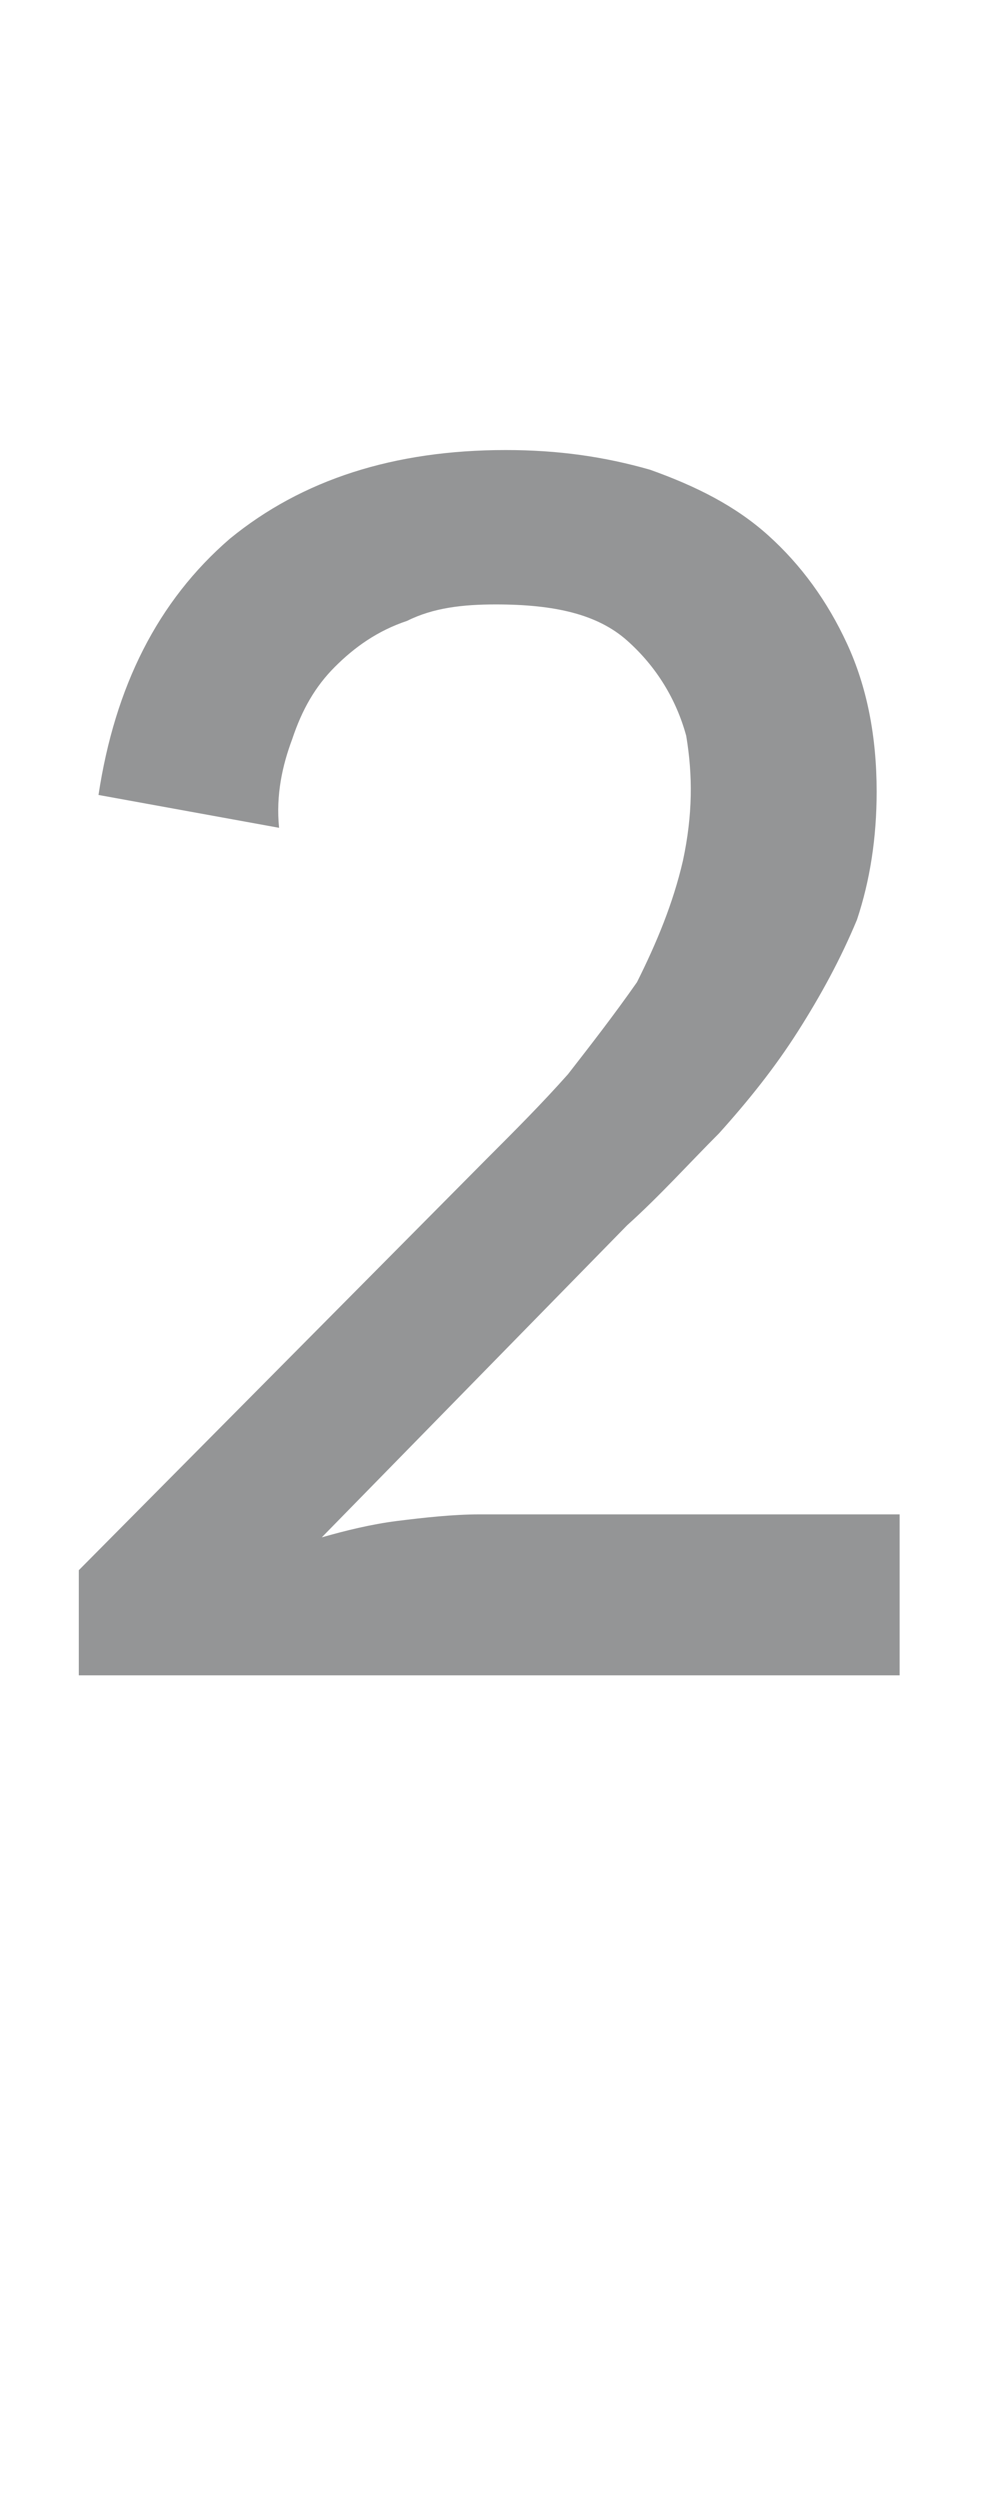 <?xml version="1.0" standalone="no"?><!DOCTYPE svg PUBLIC "-//W3C//DTD SVG 1.1//EN" "http://www.w3.org/Graphics/SVG/1.1/DTD/svg11.dtd"><svg xmlns="http://www.w3.org/2000/svg" version="1.1" width="30px" height="76.1px" viewBox="0 -7 30 76.1" style="top:-7px"><desc>2</desc><defs/><g id="Polygon121769"><path d="m27.4 39.1v4.9h-25v-3.2l12.4-12.5c.9-.9 1.7-1.7 2.5-2.6c.7-.9 1.4-1.8 2.1-2.8c.6-1.2 1.1-2.4 1.4-3.7c.3-1.4.3-2.6.1-3.8c-.3-1.1-.9-2.1-1.8-2.9c-.9-.8-2.2-1.1-4-1.1c-1 0-1.9.1-2.7.5c-.9.3-1.6.8-2.2 1.4c-.6.6-1 1.3-1.3 2.2c-.3.8-.5 1.7-.4 2.7l-5.5-1c.5-3.3 1.8-5.9 4-7.8c2.2-1.8 5-2.7 8.4-2.7c1.6 0 3 .2 4.4.6c1.4.5 2.6 1.1 3.6 2c1 .9 1.8 2 2.4 3.3c.6 1.3.9 2.8.9 4.5c0 1.4-.2 2.7-.6 3.9c-.5 1.2-1.1 2.3-1.8 3.4c-.7 1.1-1.5 2.1-2.4 3.1c-.9.9-1.8 1.9-2.8 2.8l-9.3 9.5c.7-.2 1.5-.4 2.3-.5c.8-.1 1.7-.2 2.5-.2h12.8z" stroke="none" fill="#949596"/></g></svg>